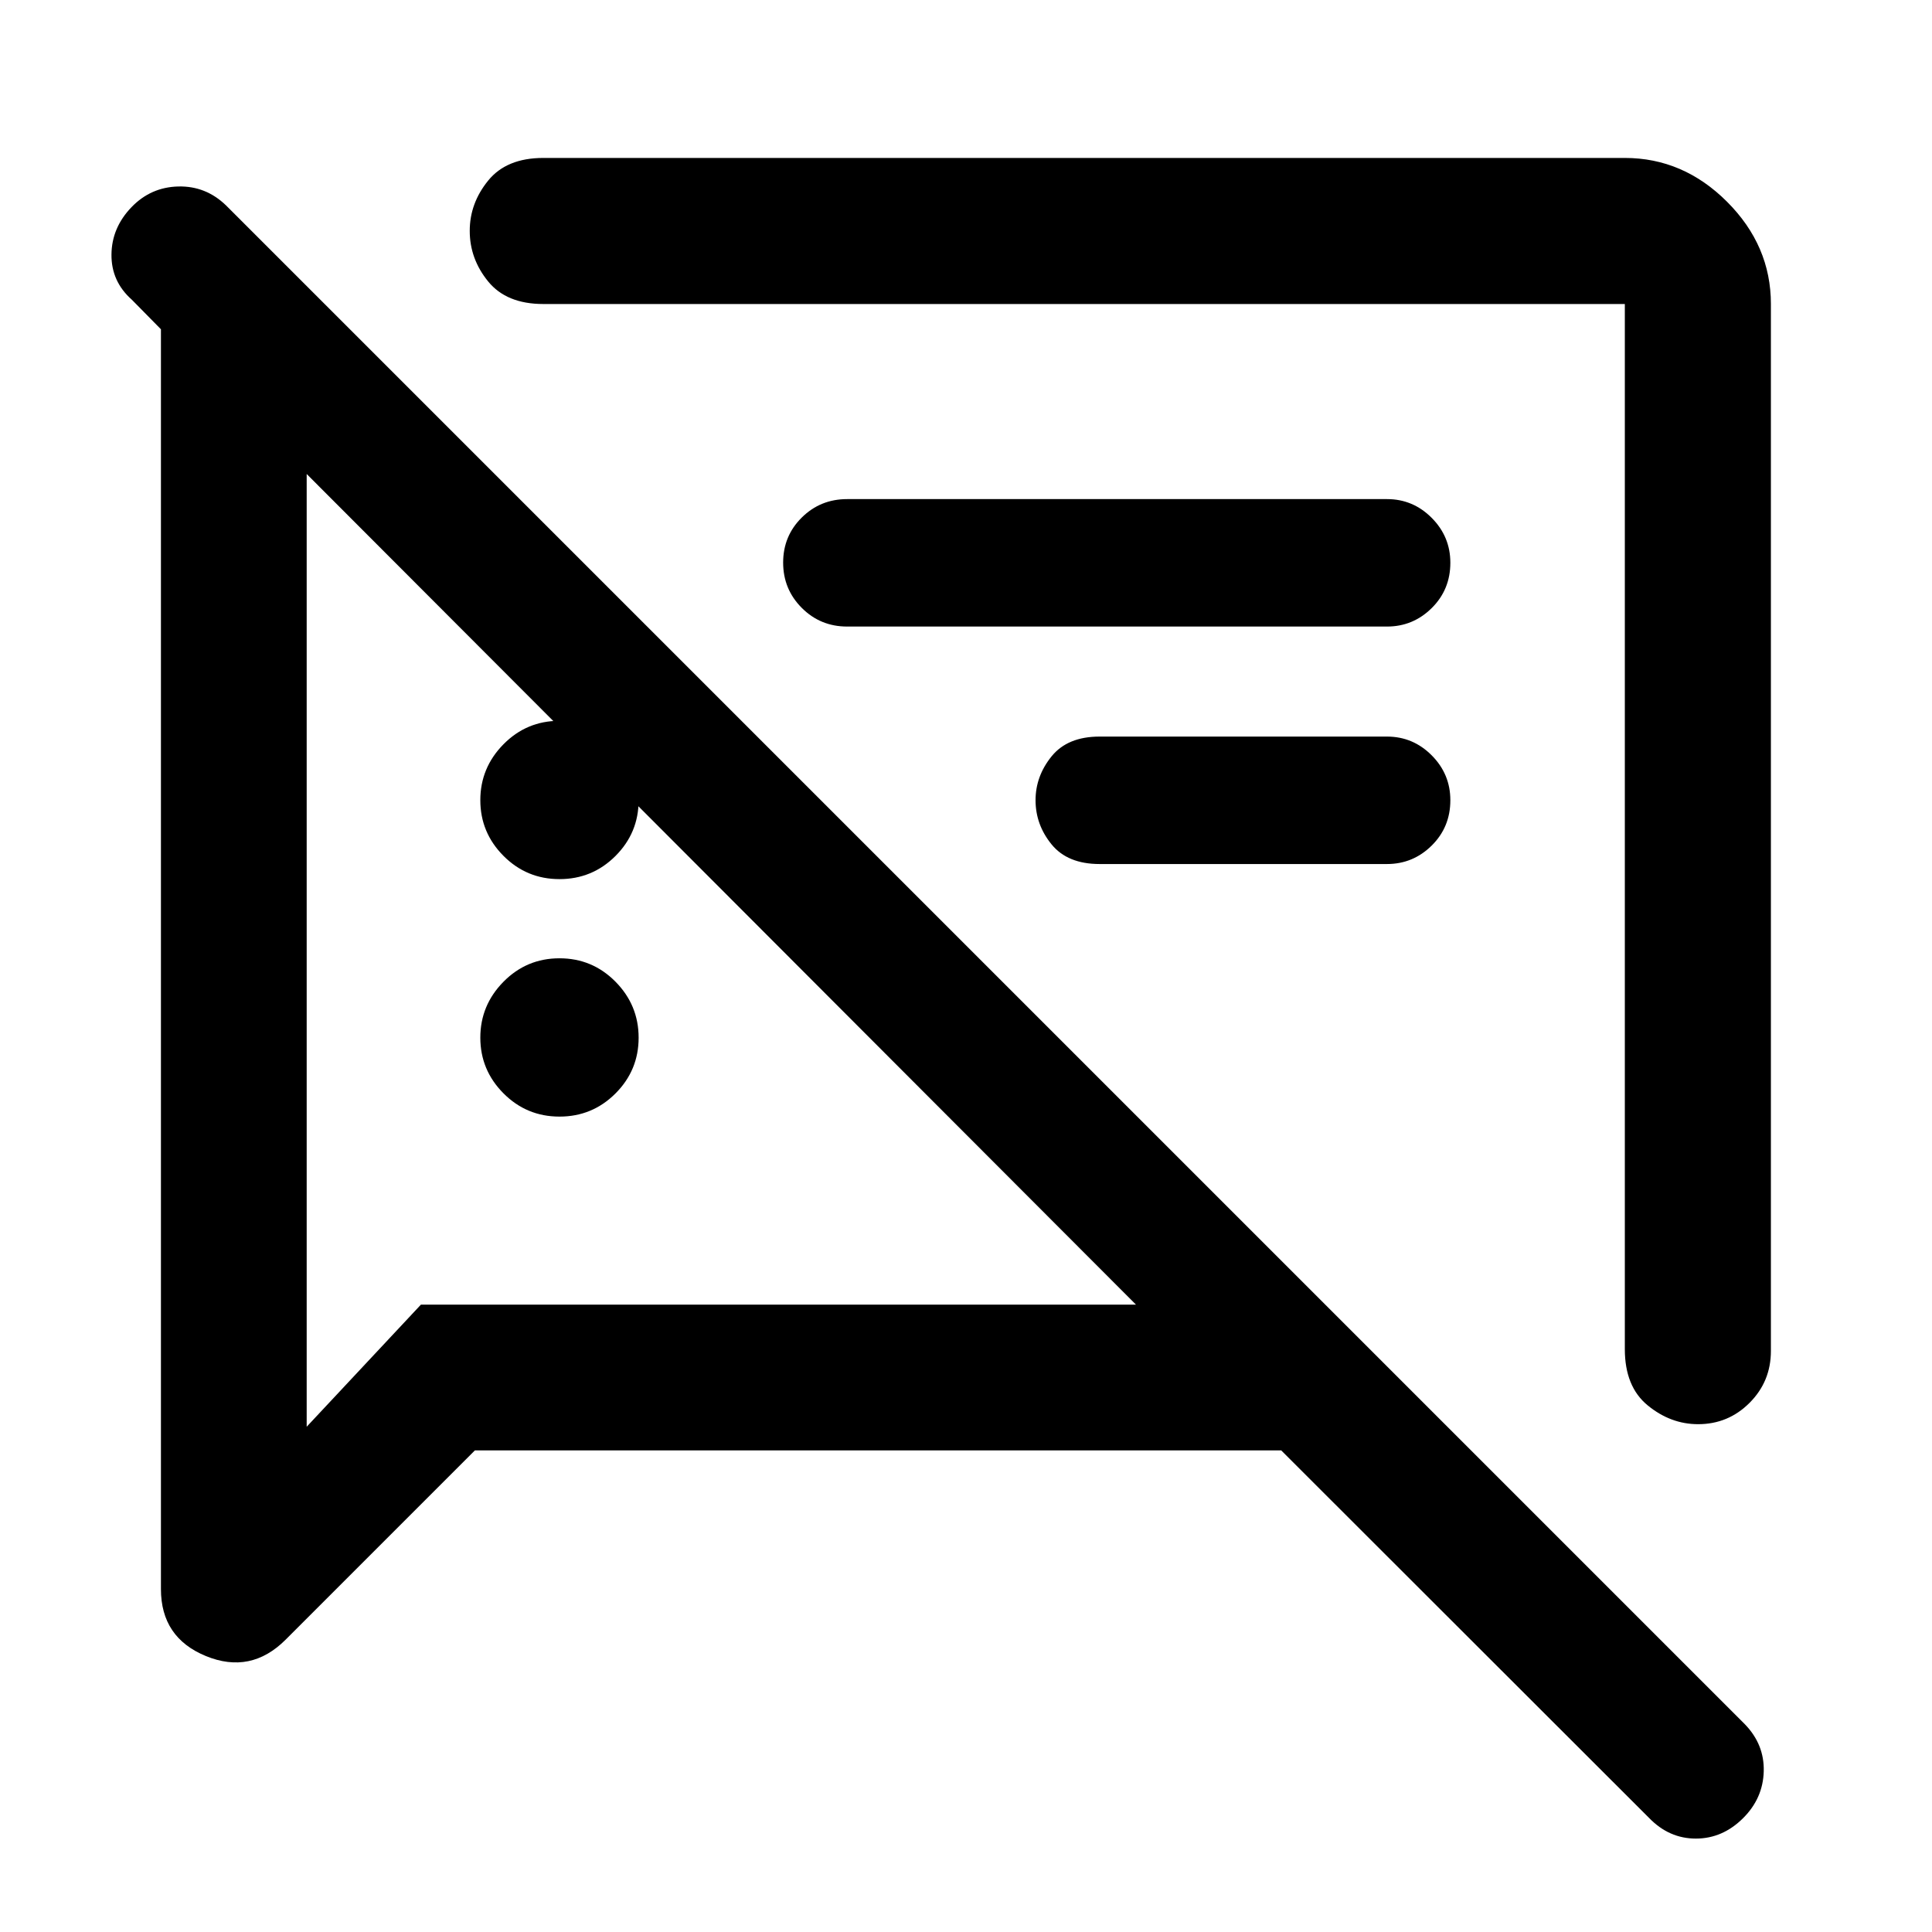 <svg xmlns="http://www.w3.org/2000/svg" height="40" viewBox="0 -960 960 960" width="40"><path d="M278-405.17q-16.33 0-27.83-11.56-11.5-11.57-11.5-27.67t11.5-27.77q11.5-11.66 27.83-11.66t27.83 11.63q11.5 11.64 11.5 27.83 0 16.2-11.5 27.7T278-405.17Zm601.95-403.77v520.23q0 15.17-10.6 25.77-10.59 10.61-25.57 10.61-13.63 0-25.02-9.32-11.39-9.32-11.39-27.97v-519.32H269.95q-18.27 0-27.4-11.22-9.14-11.21-9.14-25.13 0-13.7 9.14-24.96 9.13-11.27 27.4-11.27h537.42q29.02 0 50.8 21.78 21.78 21.78 21.78 50.8ZM689.17-530.67H546.39q-15.92 0-23.87-9.76-7.96-9.77-7.96-21.95 0-11.95 7.96-21.79 7.95-9.83 23.87-9.83h142.78q12.95 0 22.22 9.31 9.28 9.31 9.28 22.31 0 13.38-9.28 22.55-9.27 9.16-22.22 9.16ZM235.97-239.3l-94.03 94.03q-17.31 17.31-39.64 8.15-22.33-9.16-22.33-33.27v-626L65.5-811.08q-10.23-9.07-10.11-22.44.12-13.37 10.01-23.6 9.56-9.89 23.2-10.22 13.65-.33 23.71 9.4l754.72 754.72q9.73 10.06 9.36 23.41-.37 13.35-10.18 23.16-10.23 10.23-23.54 10.23-13.31 0-23.21-10.22L636.63-239.3H235.97Zm295.6-294.35ZM278-523.17q-16.33 0-27.83-11.56-11.5-11.57-11.5-27.67t11.5-27.77q11.5-11.66 27.83-11.66t27.83 11.63q11.5 11.64 11.5 27.83 0 16.2-11.5 27.7T278-523.17Zm411.2-125.5H420.95q-13.31 0-22.56-9.28-9.25-9.28-9.25-22.5t9.25-22.38q9.25-9.17 22.56-9.17H689.2q12.92 0 22.19 9.31 9.28 9.31 9.28 22.31 0 13.38-9.28 22.55-9.27 9.16-22.19 9.16ZM358.51-518.51ZM152.39-724.47v473.41l56.75-60.66h355.33L152.39-724.47Z"/></svg>